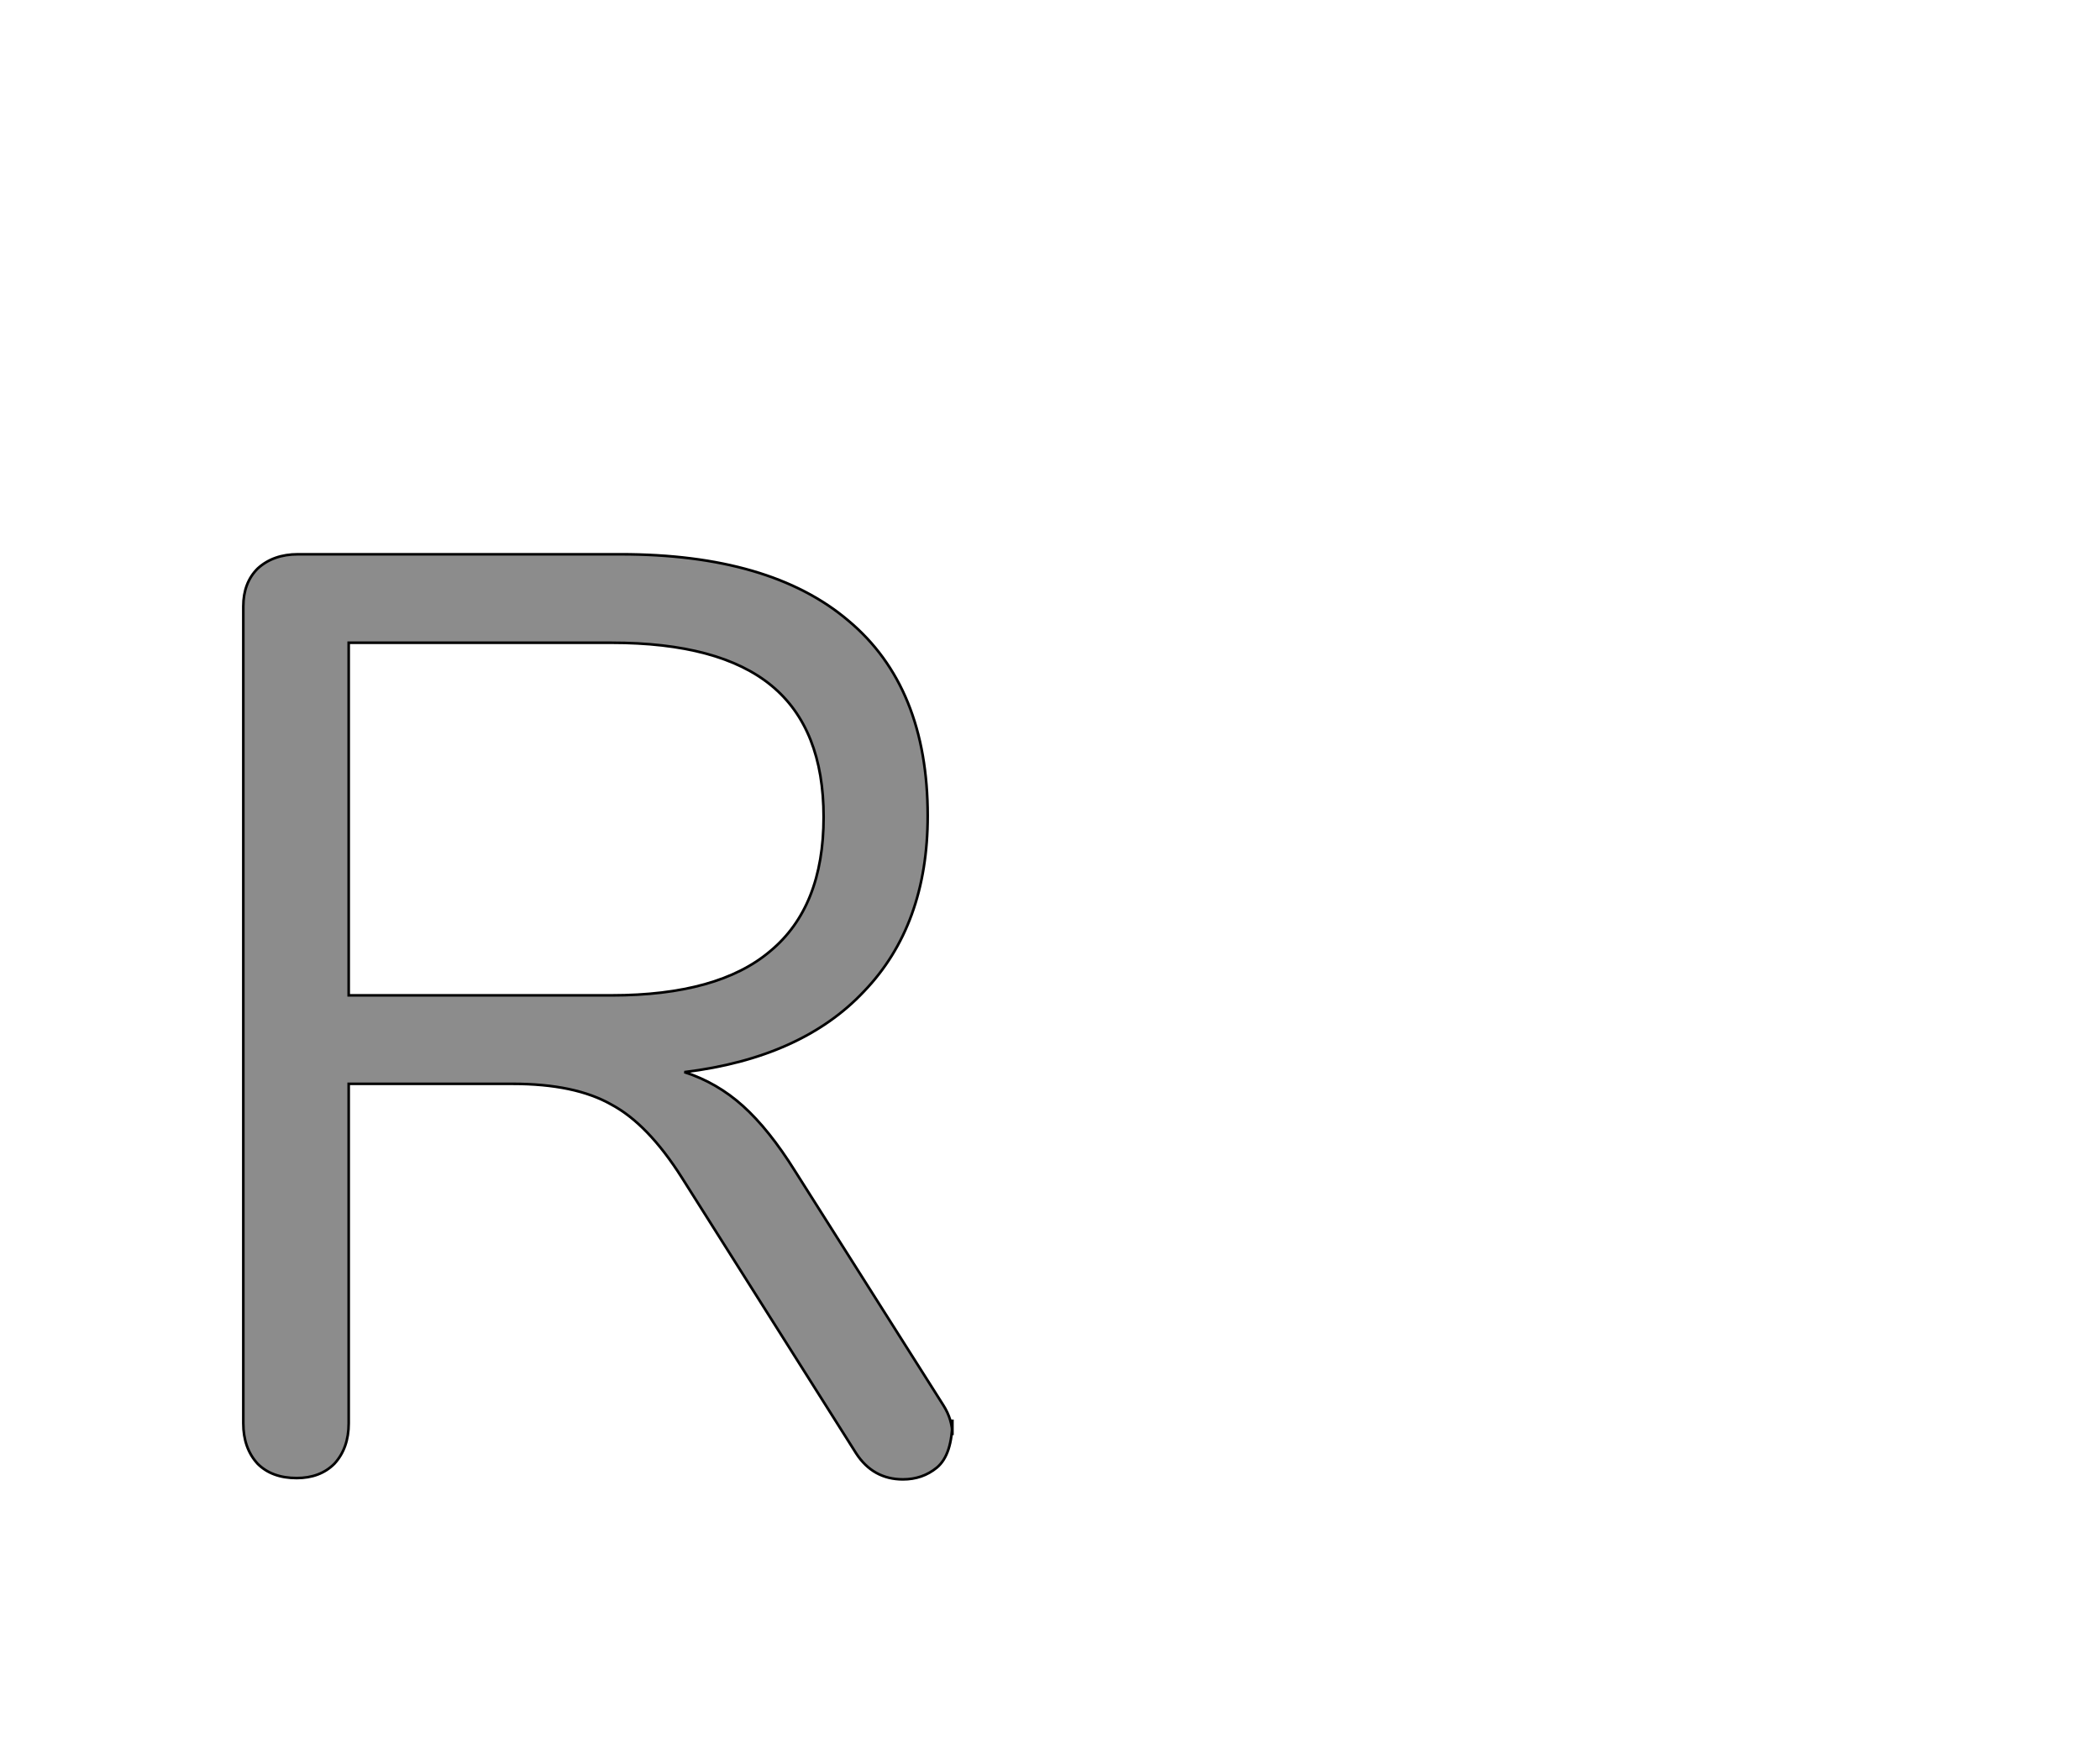 <!--
BEGIN METADATA

BBOX_X_MIN 87
BBOX_Y_MIN -6
BBOX_X_MAX 632
BBOX_Y_MAX 705
WIDTH 545
HEIGHT 711
H_BEARING_X 87
H_BEARING_Y 705
H_ADVANCE 686
V_BEARING_X -256
V_BEARING_Y 326
V_ADVANCE 1364
ORIGIN_X 0
ORIGIN_Y 0

END METADATA
-->

<svg width='1614px' height='1356px' xmlns='http://www.w3.org/2000/svg' version='1.1'>

 <!-- make sure glyph is visible within svg window -->
 <g fill-rule='nonzero'  transform='translate(100 1131)'>

  <!-- draw actual outline using lines and Bezier curves-->
  <path fill='black' stroke='black' fill-opacity='0.45'  stroke-width='2'  d='
 M 632,-40
 Q 632,-13 620,-3
 Q 609,6 594,6
 Q 571,6 558,-14
 L 424,-226
 Q 398,-267 370,-282
 Q 342,-298 294,-298
 L 168,-298
 L 168,-37
 Q 168,-18 157,-6
 Q 146,5 128,5
 Q 109,5 98,-6
 Q 87,-18 87,-37
 L 87,-665
 Q 87,-683 98,-694
 Q 110,-705 129,-705
 L 377,-705
 Q 492,-705 552,-654
 Q 613,-603 613,-504
 Q 613,-420 564,-369
 Q 516,-318 426,-307
 Q 451,-299 471,-281
 Q 491,-263 511,-231
 L 625,-51
 Q 632,-40 632,-28
 Z

 M 370,-366
 Q 452,-366 492,-400
 Q 533,-434 533,-503
 Q 533,-571 493,-604
 Q 453,-637 370,-637
 L 168,-637
 L 168,-366
 L 370,-366
 Z

  '/>
 </g>
</svg>
